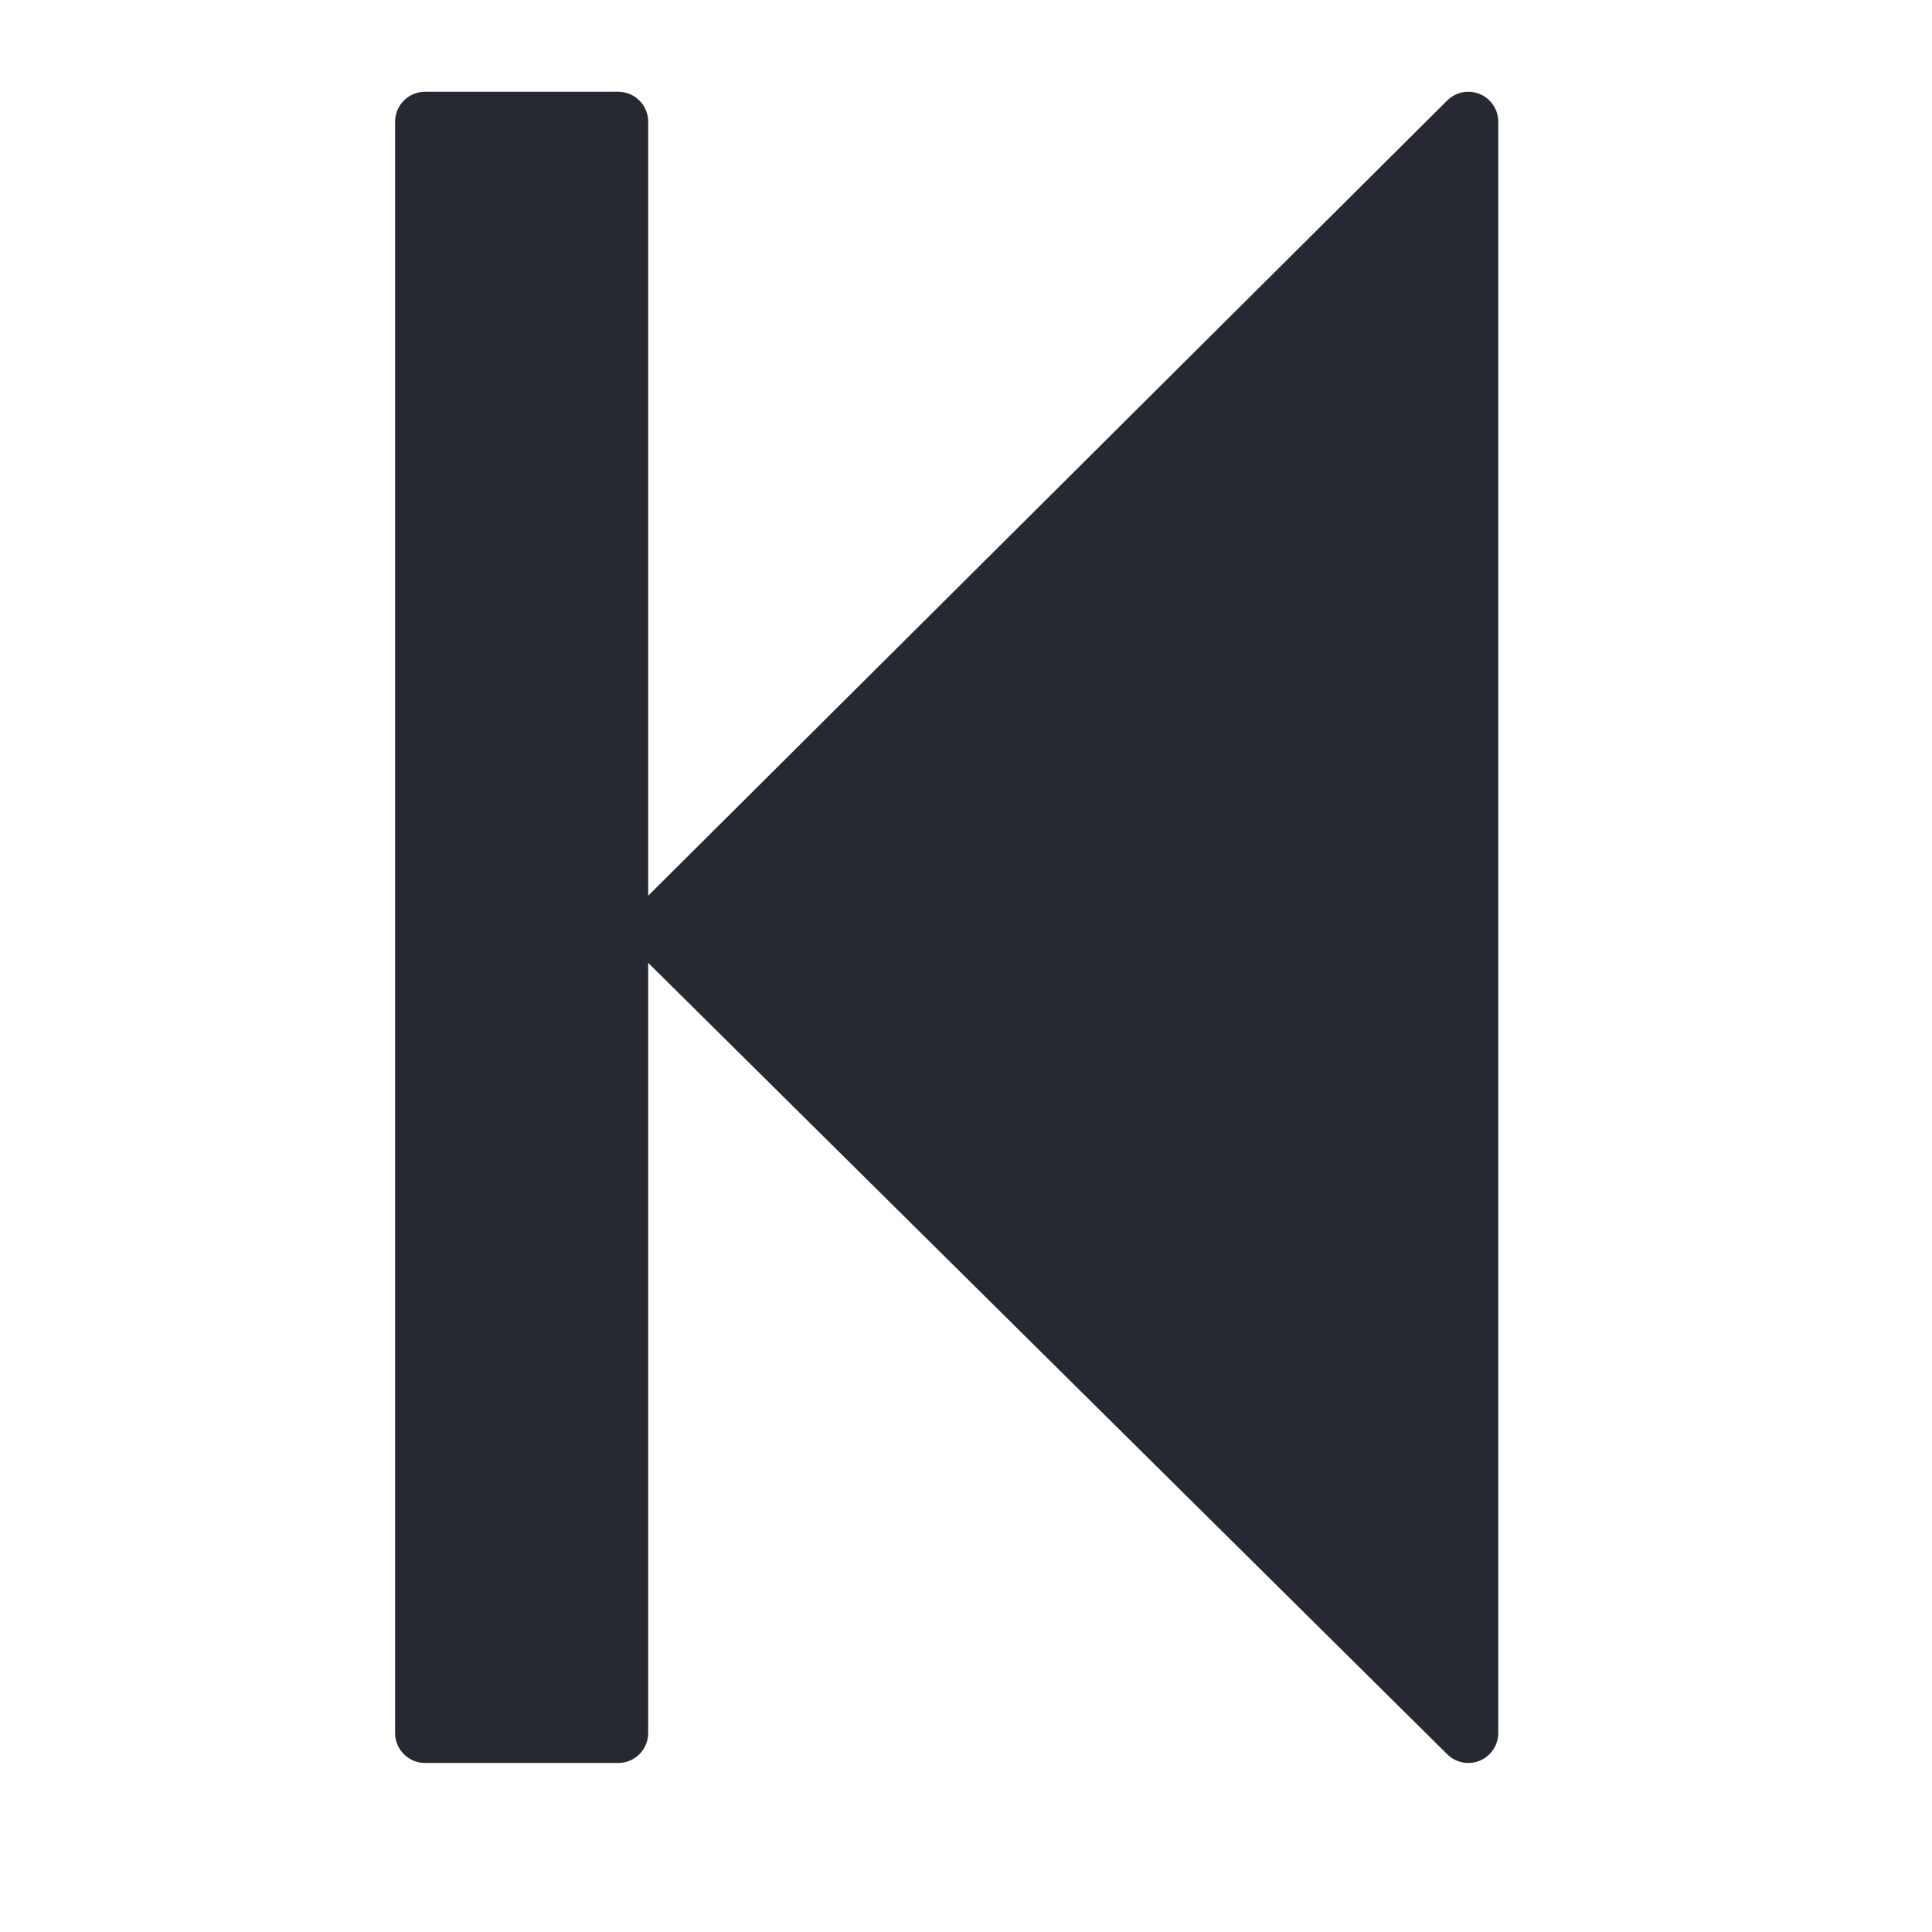 <?xml version="1.0" encoding="UTF-8" standalone="no"?>
<!-- <!DOCTYPE svg PUBLIC "-//W3C//DTD SVG 1.1//EN" "http://www.w3.org/Graphics/SVG/1.1/DTD/svg11.dtd"> -->
<svg xmlns="http://www.w3.org/2000/svg" version="1.1" width="5" height="5">
  <g style="opacity:1; fill:#272932; fill-rule:evenodd; fill-opacity:1; stroke:#272932; stroke-width:0.155; stroke-linecap:round; stroke-linejoin:round; stroke-miterlimit:4; stroke-dasharray:none; stroke-opacity:1;" transform="translate(0.,0.235)matrix(-1,0,0,1,5.05,0)">
      <path d="M 3.95,4.25 H 3.45 V 0.08 H 3.95 z" />
      <path d="M 3.35,2.17 1.25,4.25 V 0.08 z" />
  </g>
</svg>